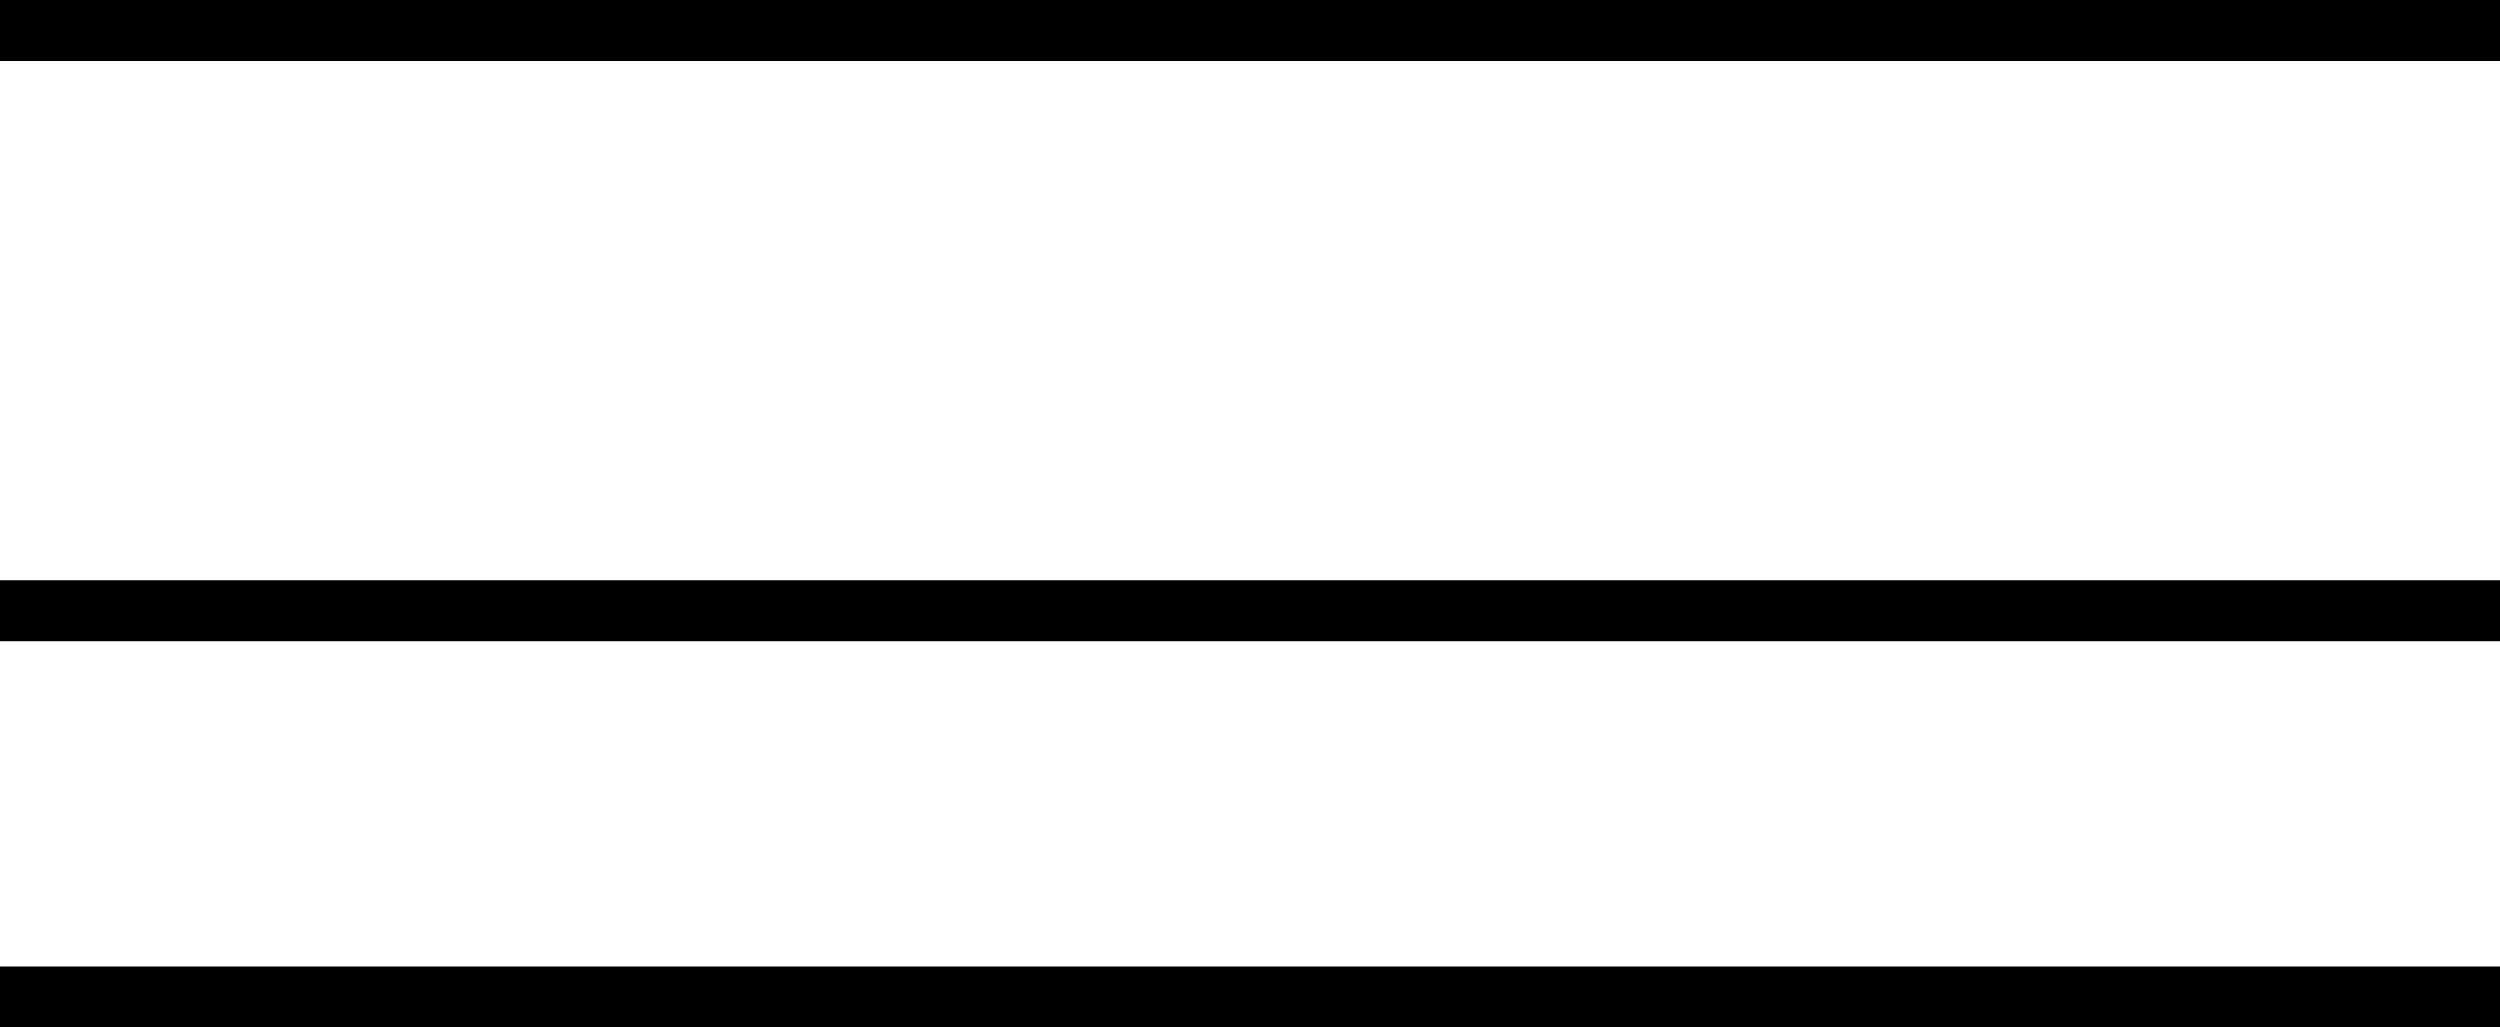 <?xml version="1.0" encoding="UTF-8"?>
<svg id="b" data-name="Layer 2" xmlns="http://www.w3.org/2000/svg" width="753.012" height="309.48" viewBox="0 0 753.012 309.48">
  <g id="c" data-name="a">
    <g>
      <rect y="291.114" width="753.012" height="18.367"/>
      <rect y="174.773" width="753.012" height="18.367"/>
      <rect width="753.012" height="18.367"/>
    </g>
  </g>
</svg>